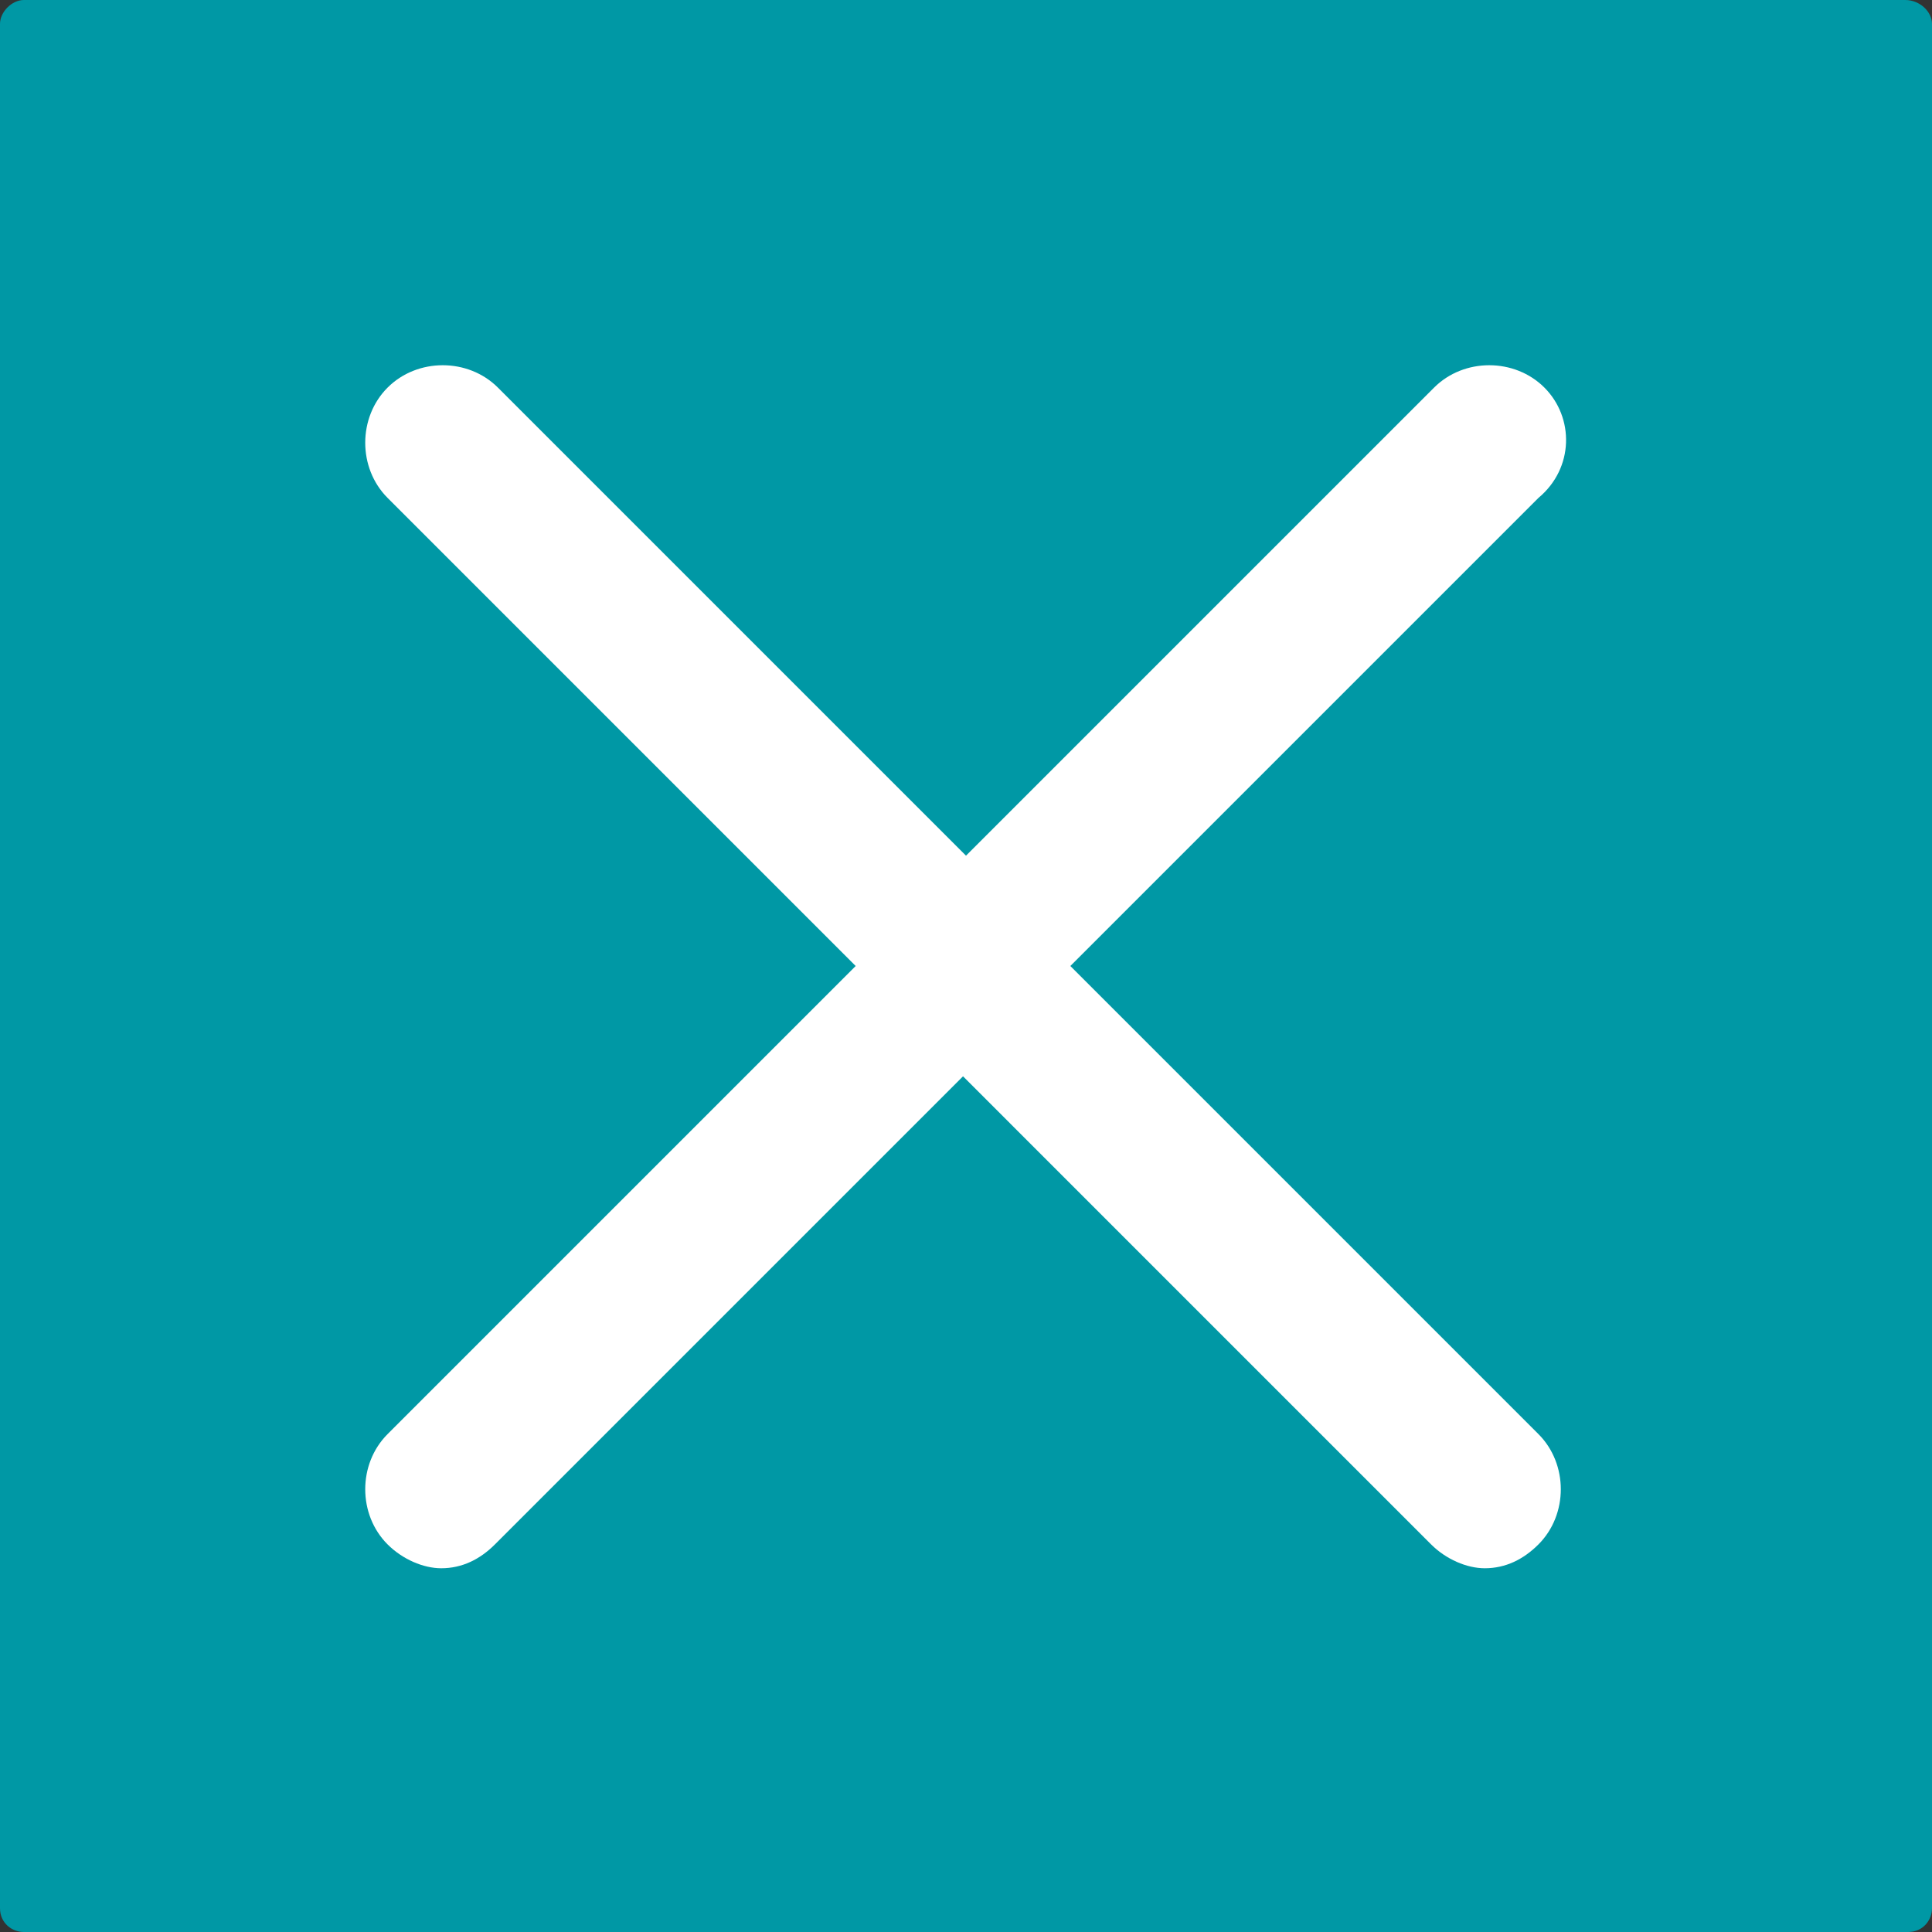 <?xml version="1.0" encoding="utf-8"?>
<!-- Generator: Adobe Illustrator 22.1.0, SVG Export Plug-In . SVG Version: 6.00 Build 0)  -->
<svg version="1.1" id="Layer_1" xmlns="http://www.w3.org/2000/svg" xmlns:xlink="http://www.w3.org/1999/xlink" x="0px" y="0px"
	 viewBox="0 0 64.8 64.8" style="enable-background:new 0 0 64.8 64.8;" xml:space="preserve">
<rect x="0" y="0" width="64.8" height="64.8" fill="#333333" stroke="none"/>
<style type="text/css">
	.st0{fill:#0098A5;}
	.st1{fill:#FFFFFF;}
</style>
<path class="st0" d="M63.9,0H0.8C0.4,0,0,0.4,0,0.8V64c0,0.5,0.4,0.8,0.8,0.8H64c0.5,0,0.8-0.4,0.8-0.8V0.8C64.8,0.4,64.4,0,63.9,0"
	/>
<path class="st1" d="M51.8,13c-1-1-2.7-1-3.7,0L32.4,28.7L16.7,13c-1-1-2.7-1-3.7,0s-1,2.7,0,3.7l15.7,15.7L13,48.1
	c-1,1-1,2.7,0,3.7c0.5,0.5,1.2,0.8,1.8,0.8c0.7,0,1.3-0.3,1.8-0.8l15.7-15.7L48,51.8c0.5,0.5,1.2,0.8,1.8,0.8c0.7,0,1.3-0.3,1.8-0.8
	c1-1,1-2.7,0-3.7L35.9,32.4l15.7-15.7C52.8,15.7,52.8,14,51.8,13"/>
</svg>
